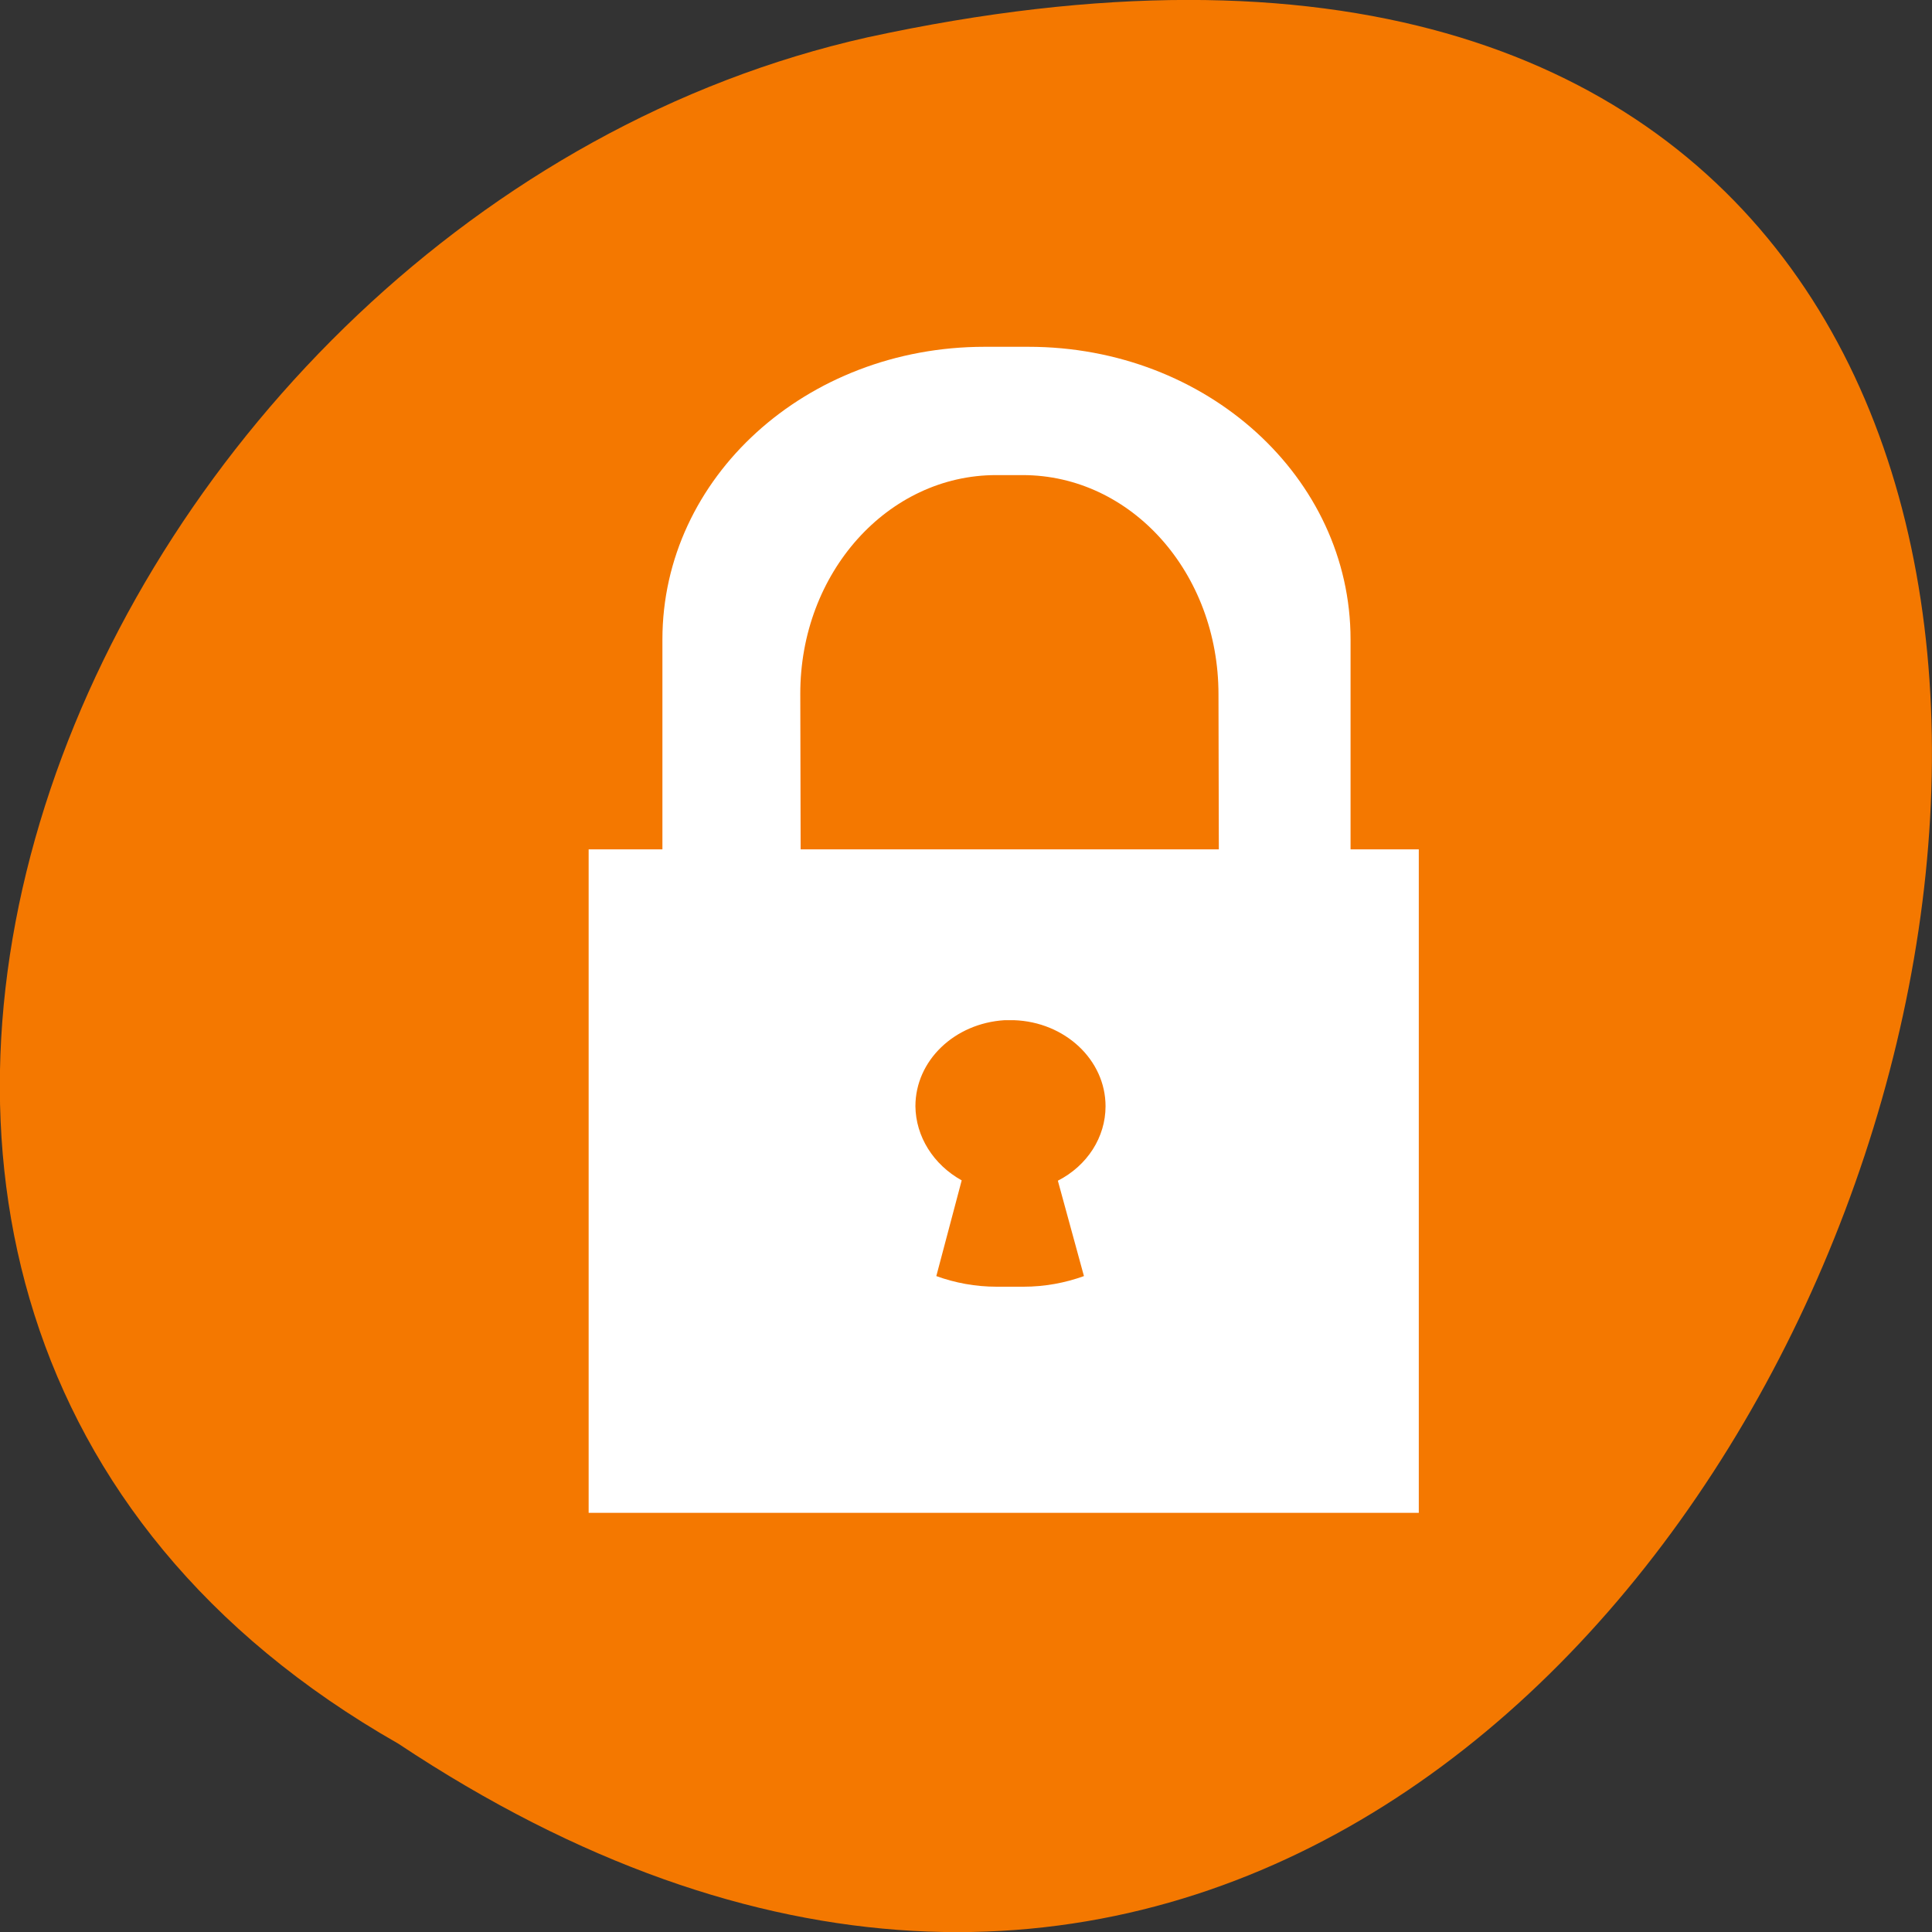 <svg xmlns="http://www.w3.org/2000/svg" viewBox="0 0 22 22"><rect x="0" y="0" width="22" height="22" fill="#333333" stroke="none"/><path d="m 4.535 19.855 c 16.539 10.996 26.727 -24.07 5.344 -19.43 c -8.836 1.98 -14.199 14.387 -5.344 19.43" fill="#f47800"/><path d="m 11.211 3.949 c -2.031 0 -3.668 1.488 -3.668 3.332 v 2.391 h -0.84 v 7.555 h 9.453 v -7.555 h -0.777 v -2.391 c 0 -1.844 -1.637 -3.332 -3.668 -3.332 m -0.367 1.461 h 0.301 c 1.238 0 2.23 1.113 2.23 2.496 l 0.004 1.766 h -4.762 l -0.004 -1.766 c -0.004 -1.383 0.996 -2.496 2.23 -2.496 m 0.203 6.207 c 0.582 0.02 1.043 0.453 1.043 0.98 c 0 0.352 -0.207 0.676 -0.543 0.848 l 0.297 1.086 c -0.215 0.078 -0.449 0.121 -0.688 0.121 h -0.305 c -0.242 0 -0.473 -0.043 -0.688 -0.121 l 0.289 -1.09 c -0.324 -0.18 -0.523 -0.5 -0.527 -0.844 c 0 -0.52 0.445 -0.945 1.016 -0.98 h 0.109" fill="#fff" fill-rule="evenodd"/></svg>